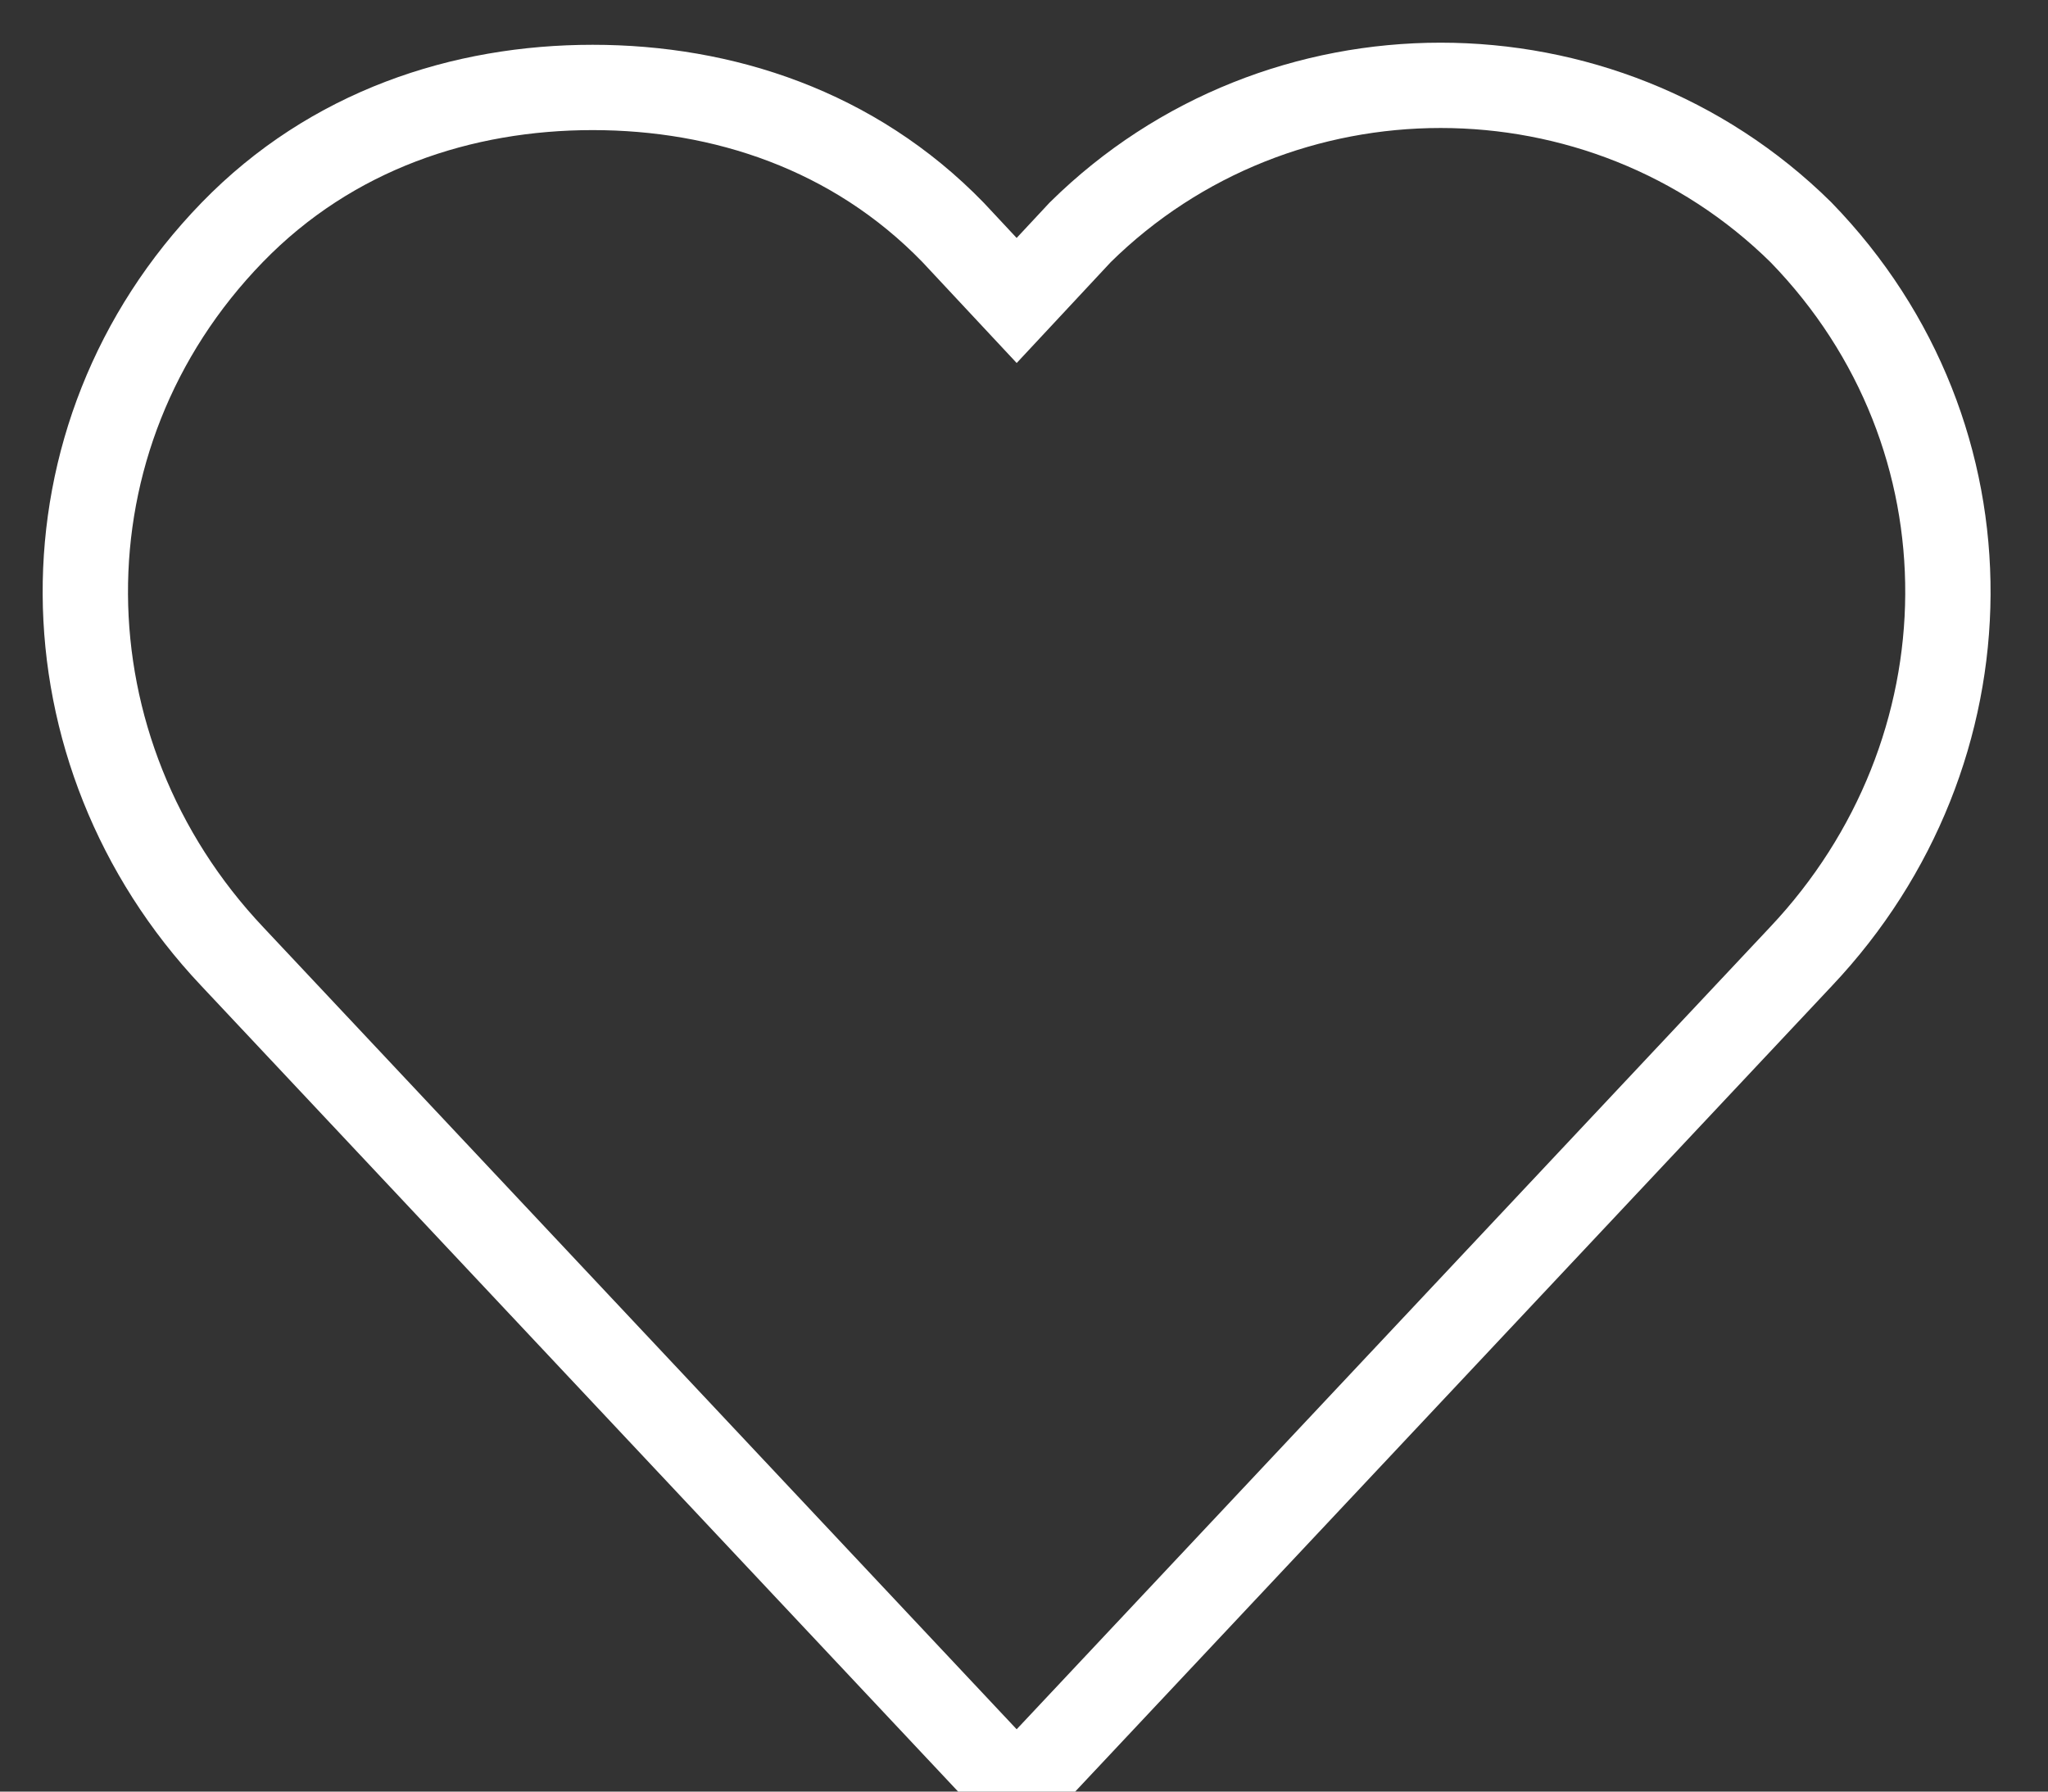 <?xml version="1.0" encoding="UTF-8" standalone="no"?>
<svg width="24px" height="21px" viewBox="0 0 24 21" version="1.1" xmlns="http://www.w3.org/2000/svg" xmlns:xlink="http://www.w3.org/1999/xlink">
    <rect x="0" y="0" width="24" height="21" fill="#333333" stroke="none"/>
    <!-- Generator: sketchtool 41.2 (35397) - http://www.bohemiancoding.com/sketch -->
    <title>1FCCD57A-06B7-4AEC-B98B-AE9CF809E0B8</title>
    <desc>Created with sketchtool.</desc>
    <defs></defs>
    <g id="Page-1" stroke="none" stroke-width="1" fill="none" fill-rule="evenodd">
        <g id="1-Home-English" transform="translate(-282, -2695)" stroke="#FFFFFF">
            <g id="Group-27" transform="translate(0, 2655)">
                <path d="M284.722,42.723 C282.394,45.12 282.458,48.815 284.722,51.212 L293.914,61 L303.105,51.212 C305.369,48.815 305.433,45.12 303.105,42.723 C300.777,40.426 296.987,40.426 294.659,42.723 L293.914,43.522 L293.168,42.723 C292.004,41.524 290.471,41.025 288.945,41.025 C287.42,41.025 285.886,41.524 284.722,42.723 Z" id="Shape"></path>
            </g>
        </g>
    </g>
</svg>